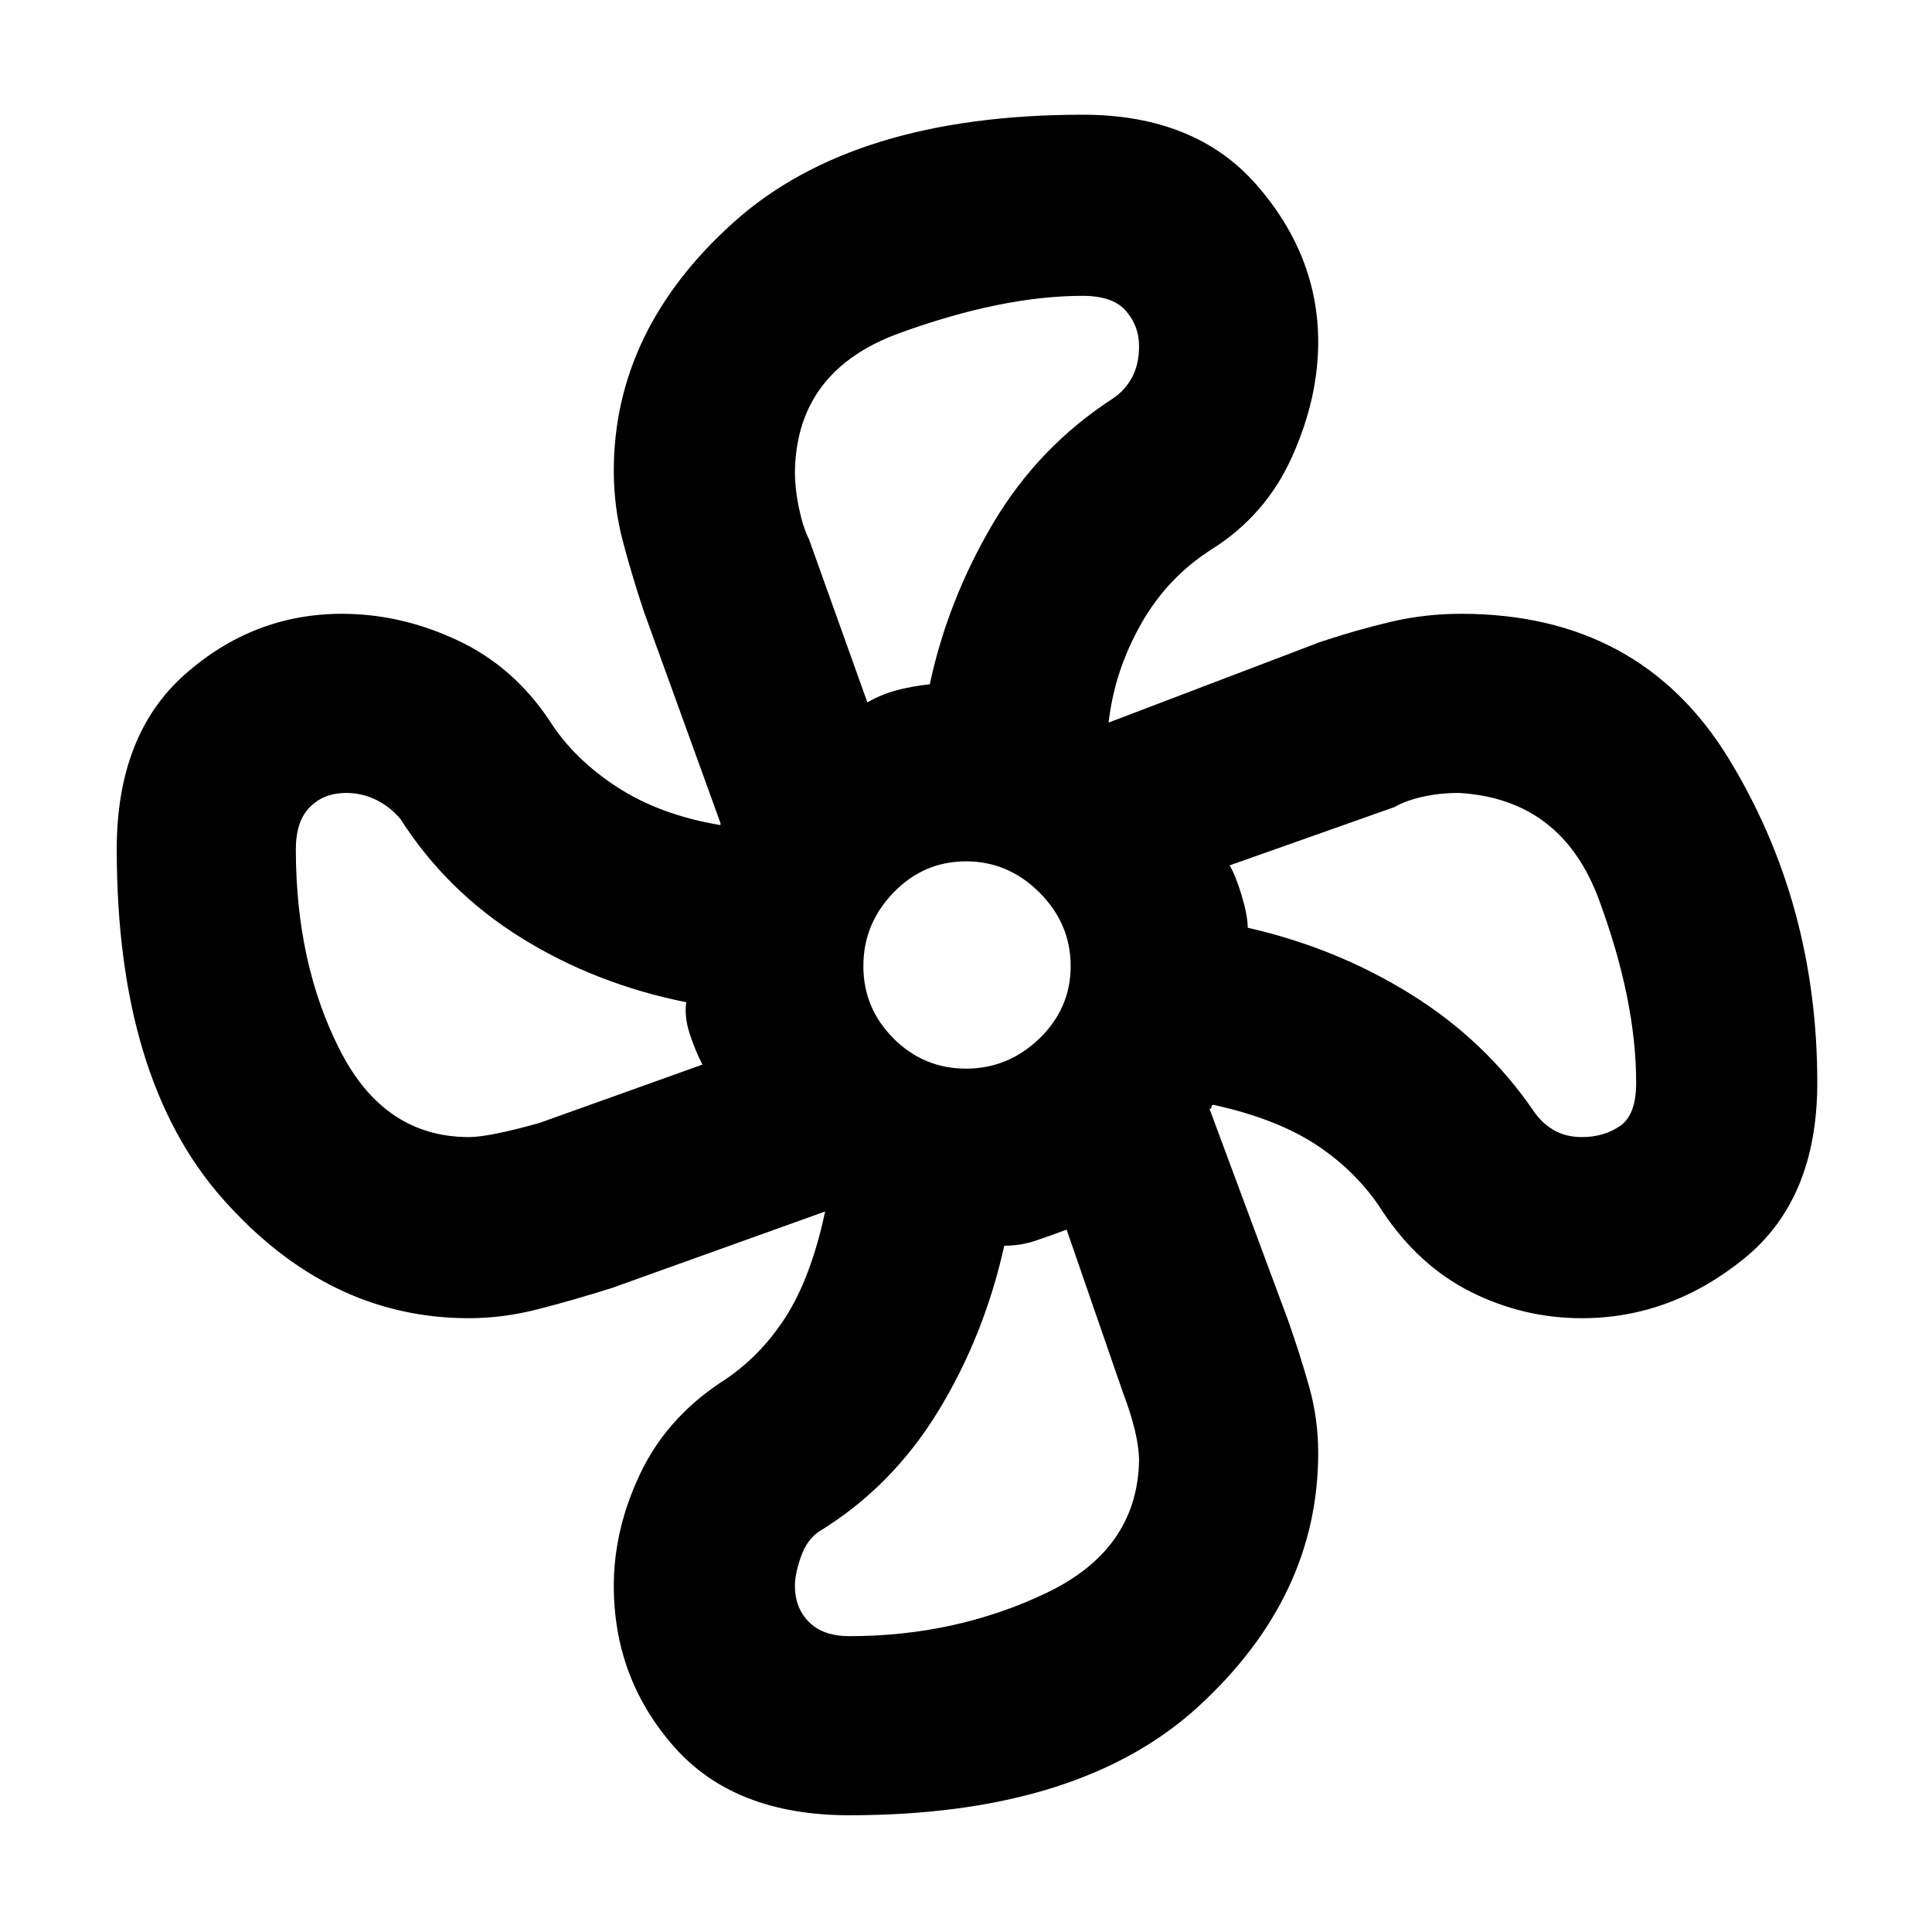 <svg xmlns="http://www.w3.org/2000/svg" height="40" width="40"><path d="M17.583 37.583q-2.375 0-3.625-1.416-1.25-1.417-1.25-3.334 0-1.166.542-2.312t1.667-1.896q.791-.5 1.333-1.333.542-.834.833-2.209v.021-.021l-4.416 1.584q-.792.25-1.521.437-.729.188-1.438.188-2.916 0-5.104-2.48-2.187-2.479-2.187-7.229 0-2.375 1.416-3.625 1.417-1.25 3.25-1.25 1.209 0 2.375.542 1.167.542 1.917 1.667.5.791 1.396 1.375.896.583 2.146.791v-.041l-1.584-4.375q-.25-.75-.437-1.459-.188-.708-.188-1.458 0-2.917 2.479-5.146 2.48-2.229 7.23-2.229 2.333 0 3.604 1.458 1.271 1.459 1.271 3.25 0 1.167-.542 2.375-.542 1.209-1.667 1.917-.916.583-1.458 1.542-.542.958-.667 2-.041.041-.02.021.02-.021.02.02l4.375-1.666q.75-.25 1.459-.417.708-.167 1.458-.167 3.708 0 5.542 3 1.833 3 1.833 6.709 0 2.416-1.521 3.645-1.521 1.23-3.354 1.23-1.208 0-2.292-.542-1.083-.542-1.833-1.667-.5-.791-1.333-1.354-.834-.562-2.167-.854-.042 0-.042.042 0 .041-.041.041l1.625 4.375q.25.709.437 1.375.188.667.188 1.375 0 2.959-2.459 5.229-2.458 2.271-7.25 2.271ZM20 22.125q.875 0 1.521-.625.646-.625.646-1.5t-.646-1.521q-.646-.646-1.521-.646-.875 0-1.5.646T17.875 20q0 .875.625 1.5t1.5.625Zm-2.042-7.583q.292-.167.604-.25.313-.084.688-.125.375-1.75 1.312-3.334.938-1.583 2.48-2.583.25-.167.396-.437.145-.271.145-.646 0-.417-.271-.729-.27-.313-.895-.313-1.667 0-3.792.771T16.458 9.75q0 .375.084.771.083.396.208.646Zm-8.25 9q.417 0 1.459-.292l3.375-1.208q-.167-.334-.271-.667-.104-.333-.063-.625-1.875-.375-3.416-1.333-1.542-.959-2.5-2.459-.209-.25-.5-.396-.292-.145-.625-.145-.459 0-.75.291-.292.292-.292.875 0 2.375.917 4.167.916 1.792 2.666 1.792Zm7.875 10.333q2.209 0 4.084-.896 1.875-.896 1.916-2.729 0-.542-.333-1.417l-1.167-3.375q-.333.125-.645.23-.313.104-.646.104-.417 1.875-1.375 3.437-.959 1.563-2.459 2.479-.25.167-.375.521t-.125.604q0 .459.292.75.292.292.833.292ZM32.75 23.542q.458 0 .792-.23.333-.229.333-.895 0-1.709-.771-3.792-.771-2.083-2.896-2.208-.416 0-.77.083-.355.083-.563.208l-3.417 1.209q.125.208.25.625.125.416.125.666 1.834.417 3.375 1.375 1.542.959 2.542 2.417.167.25.417.396.25.146.583.146Z"/></svg>